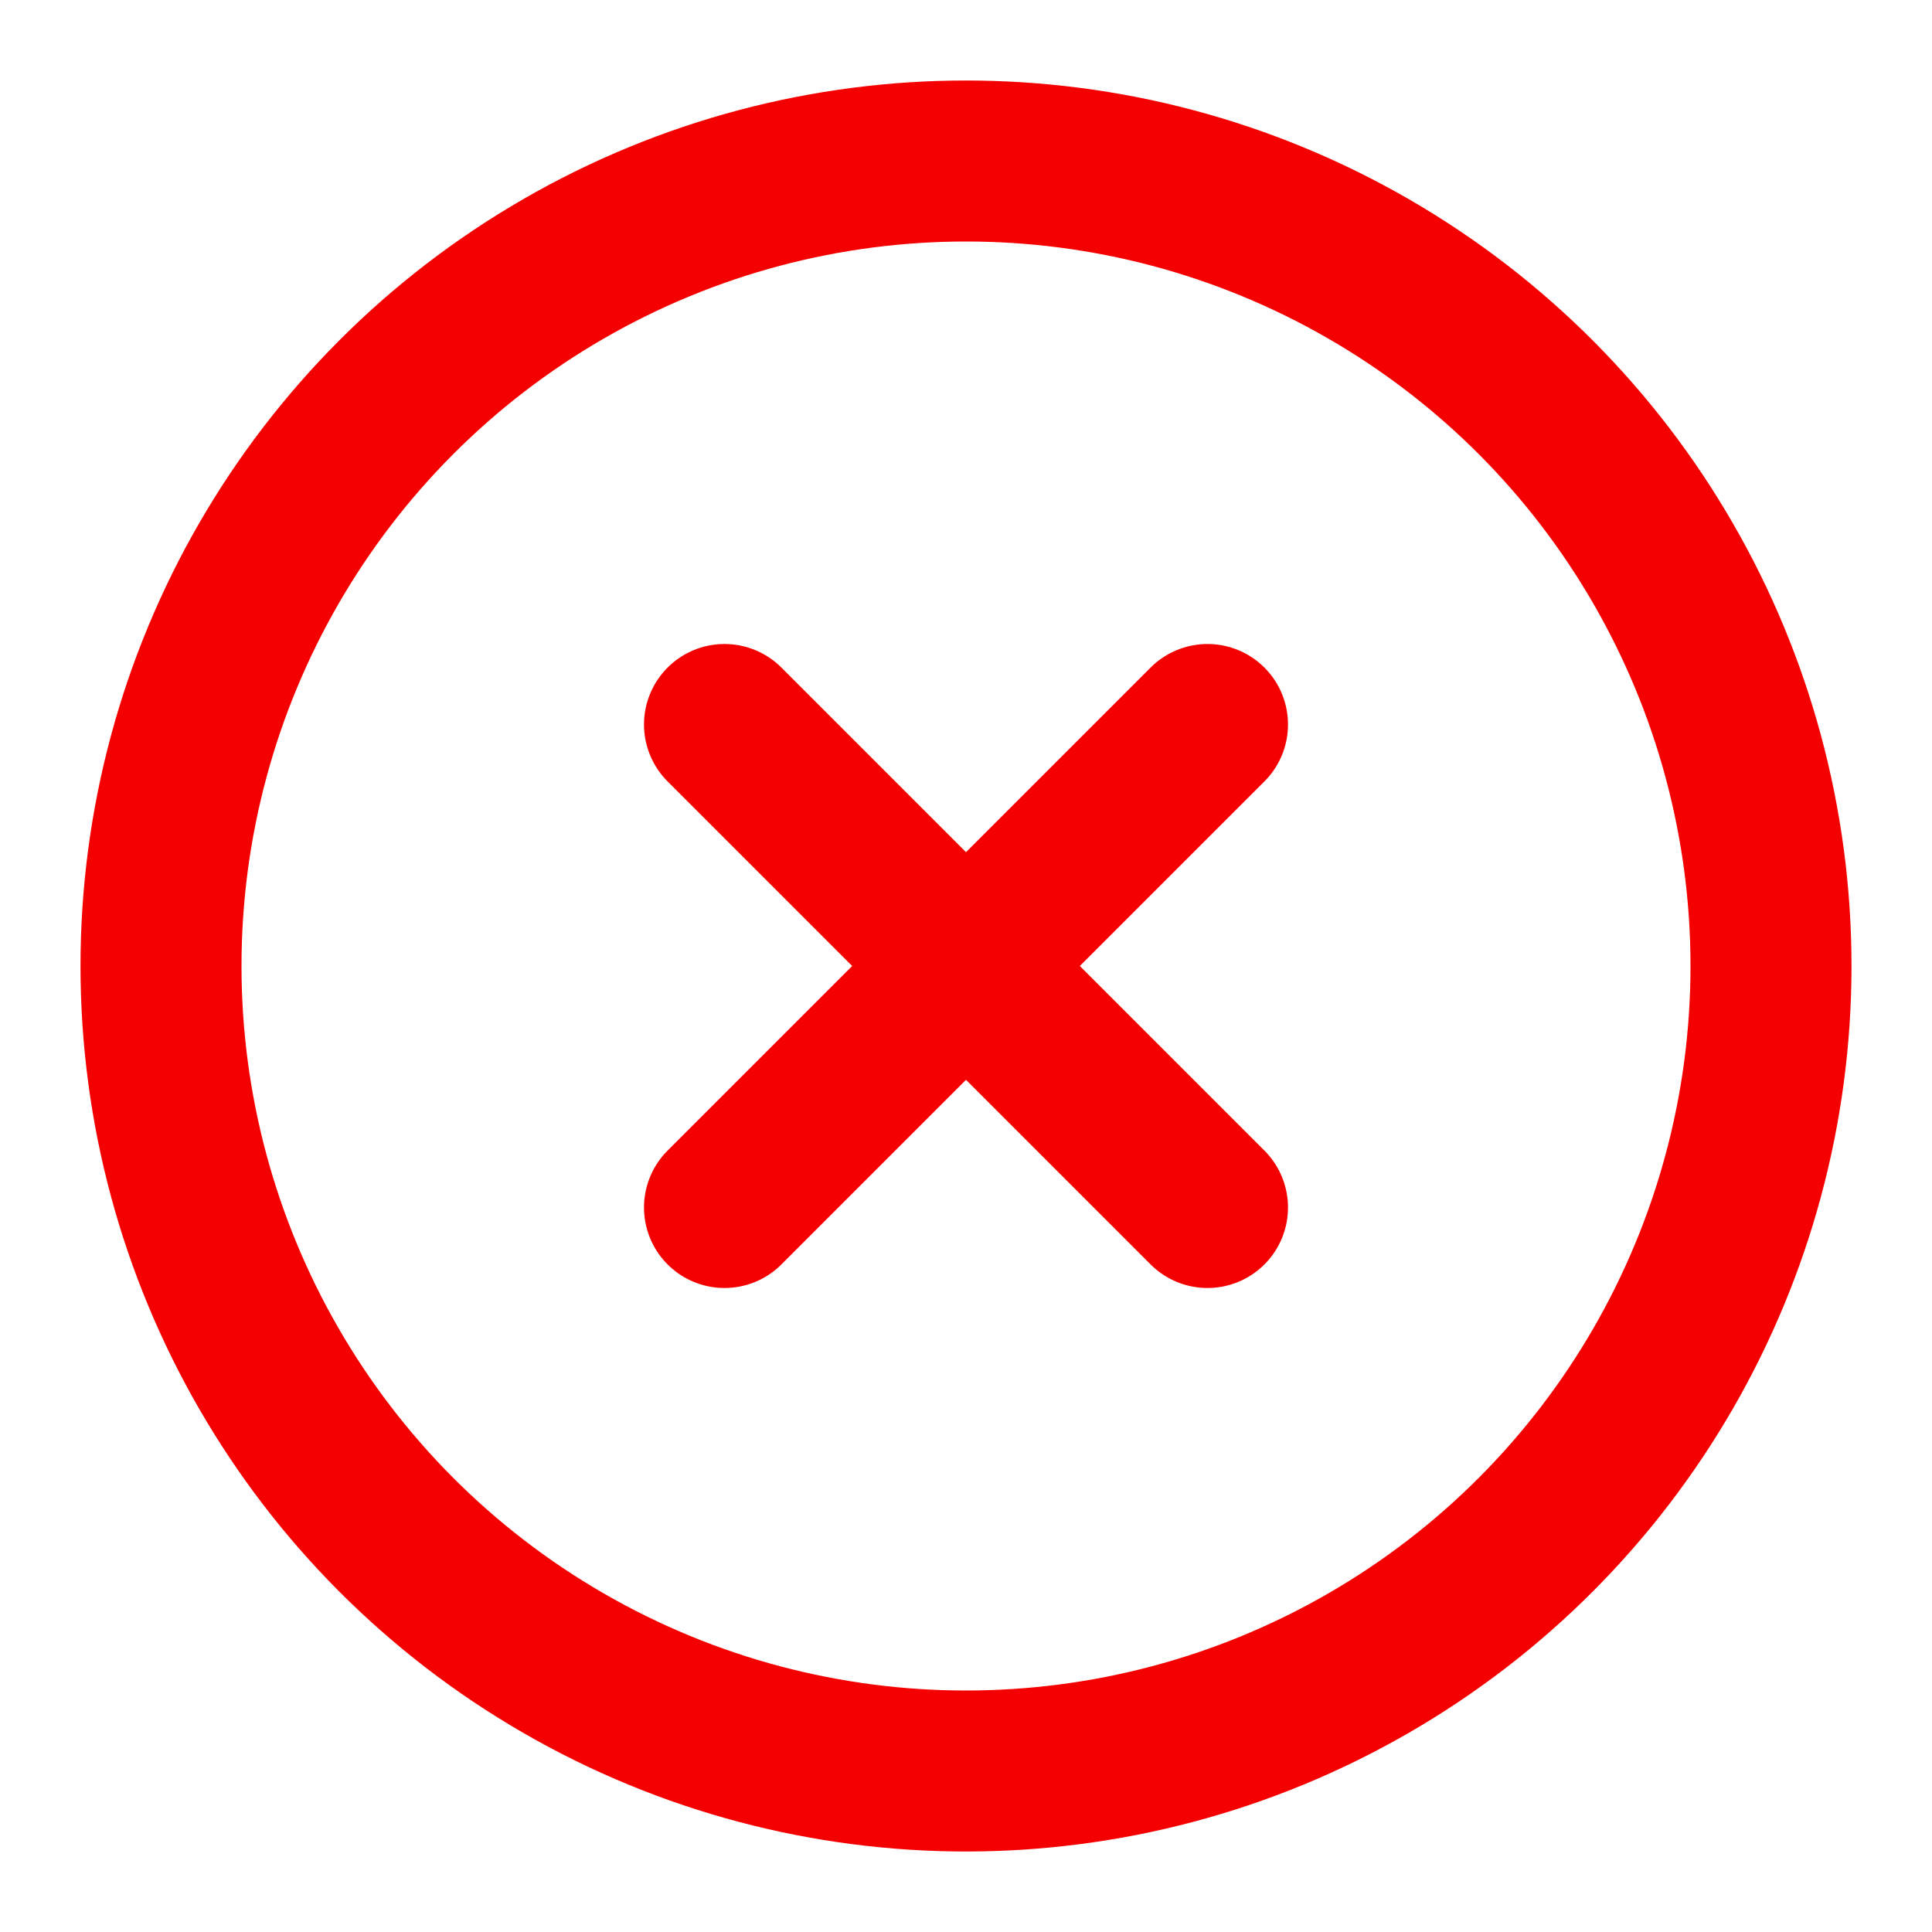 <svg xmlns="http://www.w3.org/2000/svg" width="24" height="24" viewBox="0 0 24 24" fill="none" stroke="#f50000" stroke-width="2" stroke-linecap="round" stroke-linejoin="round" class="lucide lucide-circle-x-icon lucide-circle-x"><circle cx="12" cy="12" r="10"/><path d="m15 9-6 6"/><path d="m9 9 6 6"/></svg>